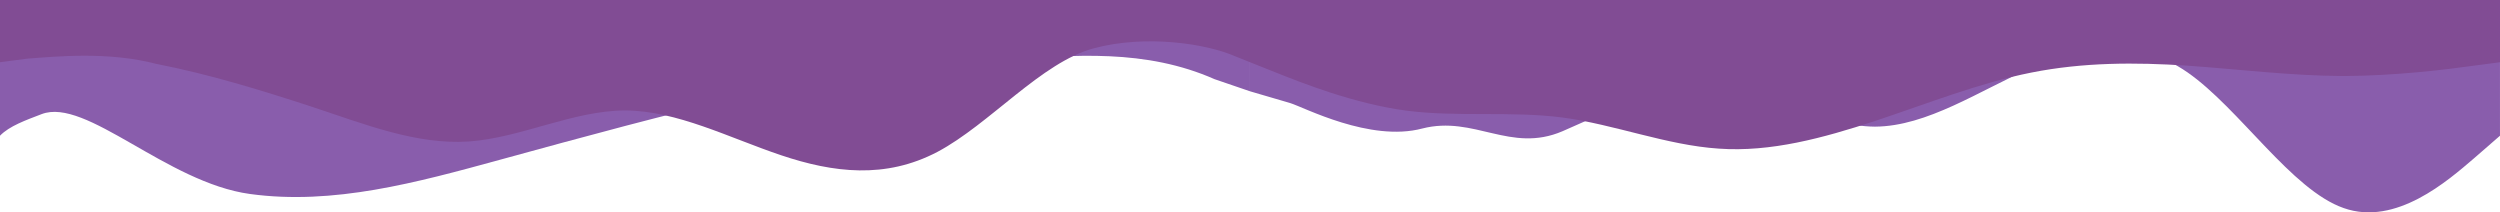 <svg
  xmlns="http://www.w3.org/2000/svg"
  width="1493.4mm"
  height="479.433"
  viewBox="0 0 1493.4 126.85"
>
  <path
    fill="#895dac"
    d="M2029.9 16.645l23.975 7.023c8.148 2.47 47.791 23.475 78.903 15.216 31.112-7.956 52.683 14.947 83.795 1.62 31.112-13.53 62.224-29.746 93.336-27.06 31.112 2.889 62.224 24.171 93.336 24.323 31.112-.152 62.224-21.434 93.336-35.116 31.112-13.682 62.224-18.749 93.336 2.686 31.112 21.637 62.224 70.283 93.336 81.076 31.112 10.996 62.224-16.367 77.781-29.694l15.556-13.53v-81.076H2029.9zm-746.71 26.544c5.622-5.808 15.404-9.276 24.89-12.911 26.501-10.153 74.671 40.899 124.45 47.716 49.78 6.816 99.561-6.816 149.34-20.45 49.78-13.633 99.561-27.266 149.34-38.641 49.78-11.205 99.561-20.577 149.34-20.45 44.31-3.868 87.302-7.085 128.19 10.96l21.148 7.231v-54.532h-746.71z"
    transform="translate(-1283.2 37.887)"
  />
  <path
    fill="#814c94"
    d="M2029.9-.717l15.556 6.195c15.556 6.195 46.668 18.585 77.78 22.728 31.112 3.988 62.224.116 93.336 4.104 31.112 4.143 62.224 16.533 93.336 18.585 31.112 2.207 62.224-6.311 93.336-16.494 31.112-10.338 62.224-22.728 93.336-28.923 31.112-6.195 62.224-6.195 93.336-4.143 31.112 2.207 62.224 6.079 93.336 6.195 31.112-.116 62.224-3.988 77.78-6.195l15.556-2.052v-37.17H2029.9zm-746.71 0l16.492-2.153c17.171-1.228 47.894-4.439 77.127 3.201 31.113 6.068 61.945 15.507 93.058 25.672 31.113 10.32 62.226 22.688 93.338 20.64 31.113-2.203 62.225-18.437 93.338-18.552 31.113.116 62.225 16.35 93.338 26.785 31.113 10.436 62.226 14.301 93.338-2.048 31.113-16.504 62.226-53.61 93.338-61.842 31.113-8.388 67.367-2.802 84.701 4.837l8.638 3.46v-37.17h-746.71z"
    transform="translate(-1283.2 37.887)"
  />
</svg>